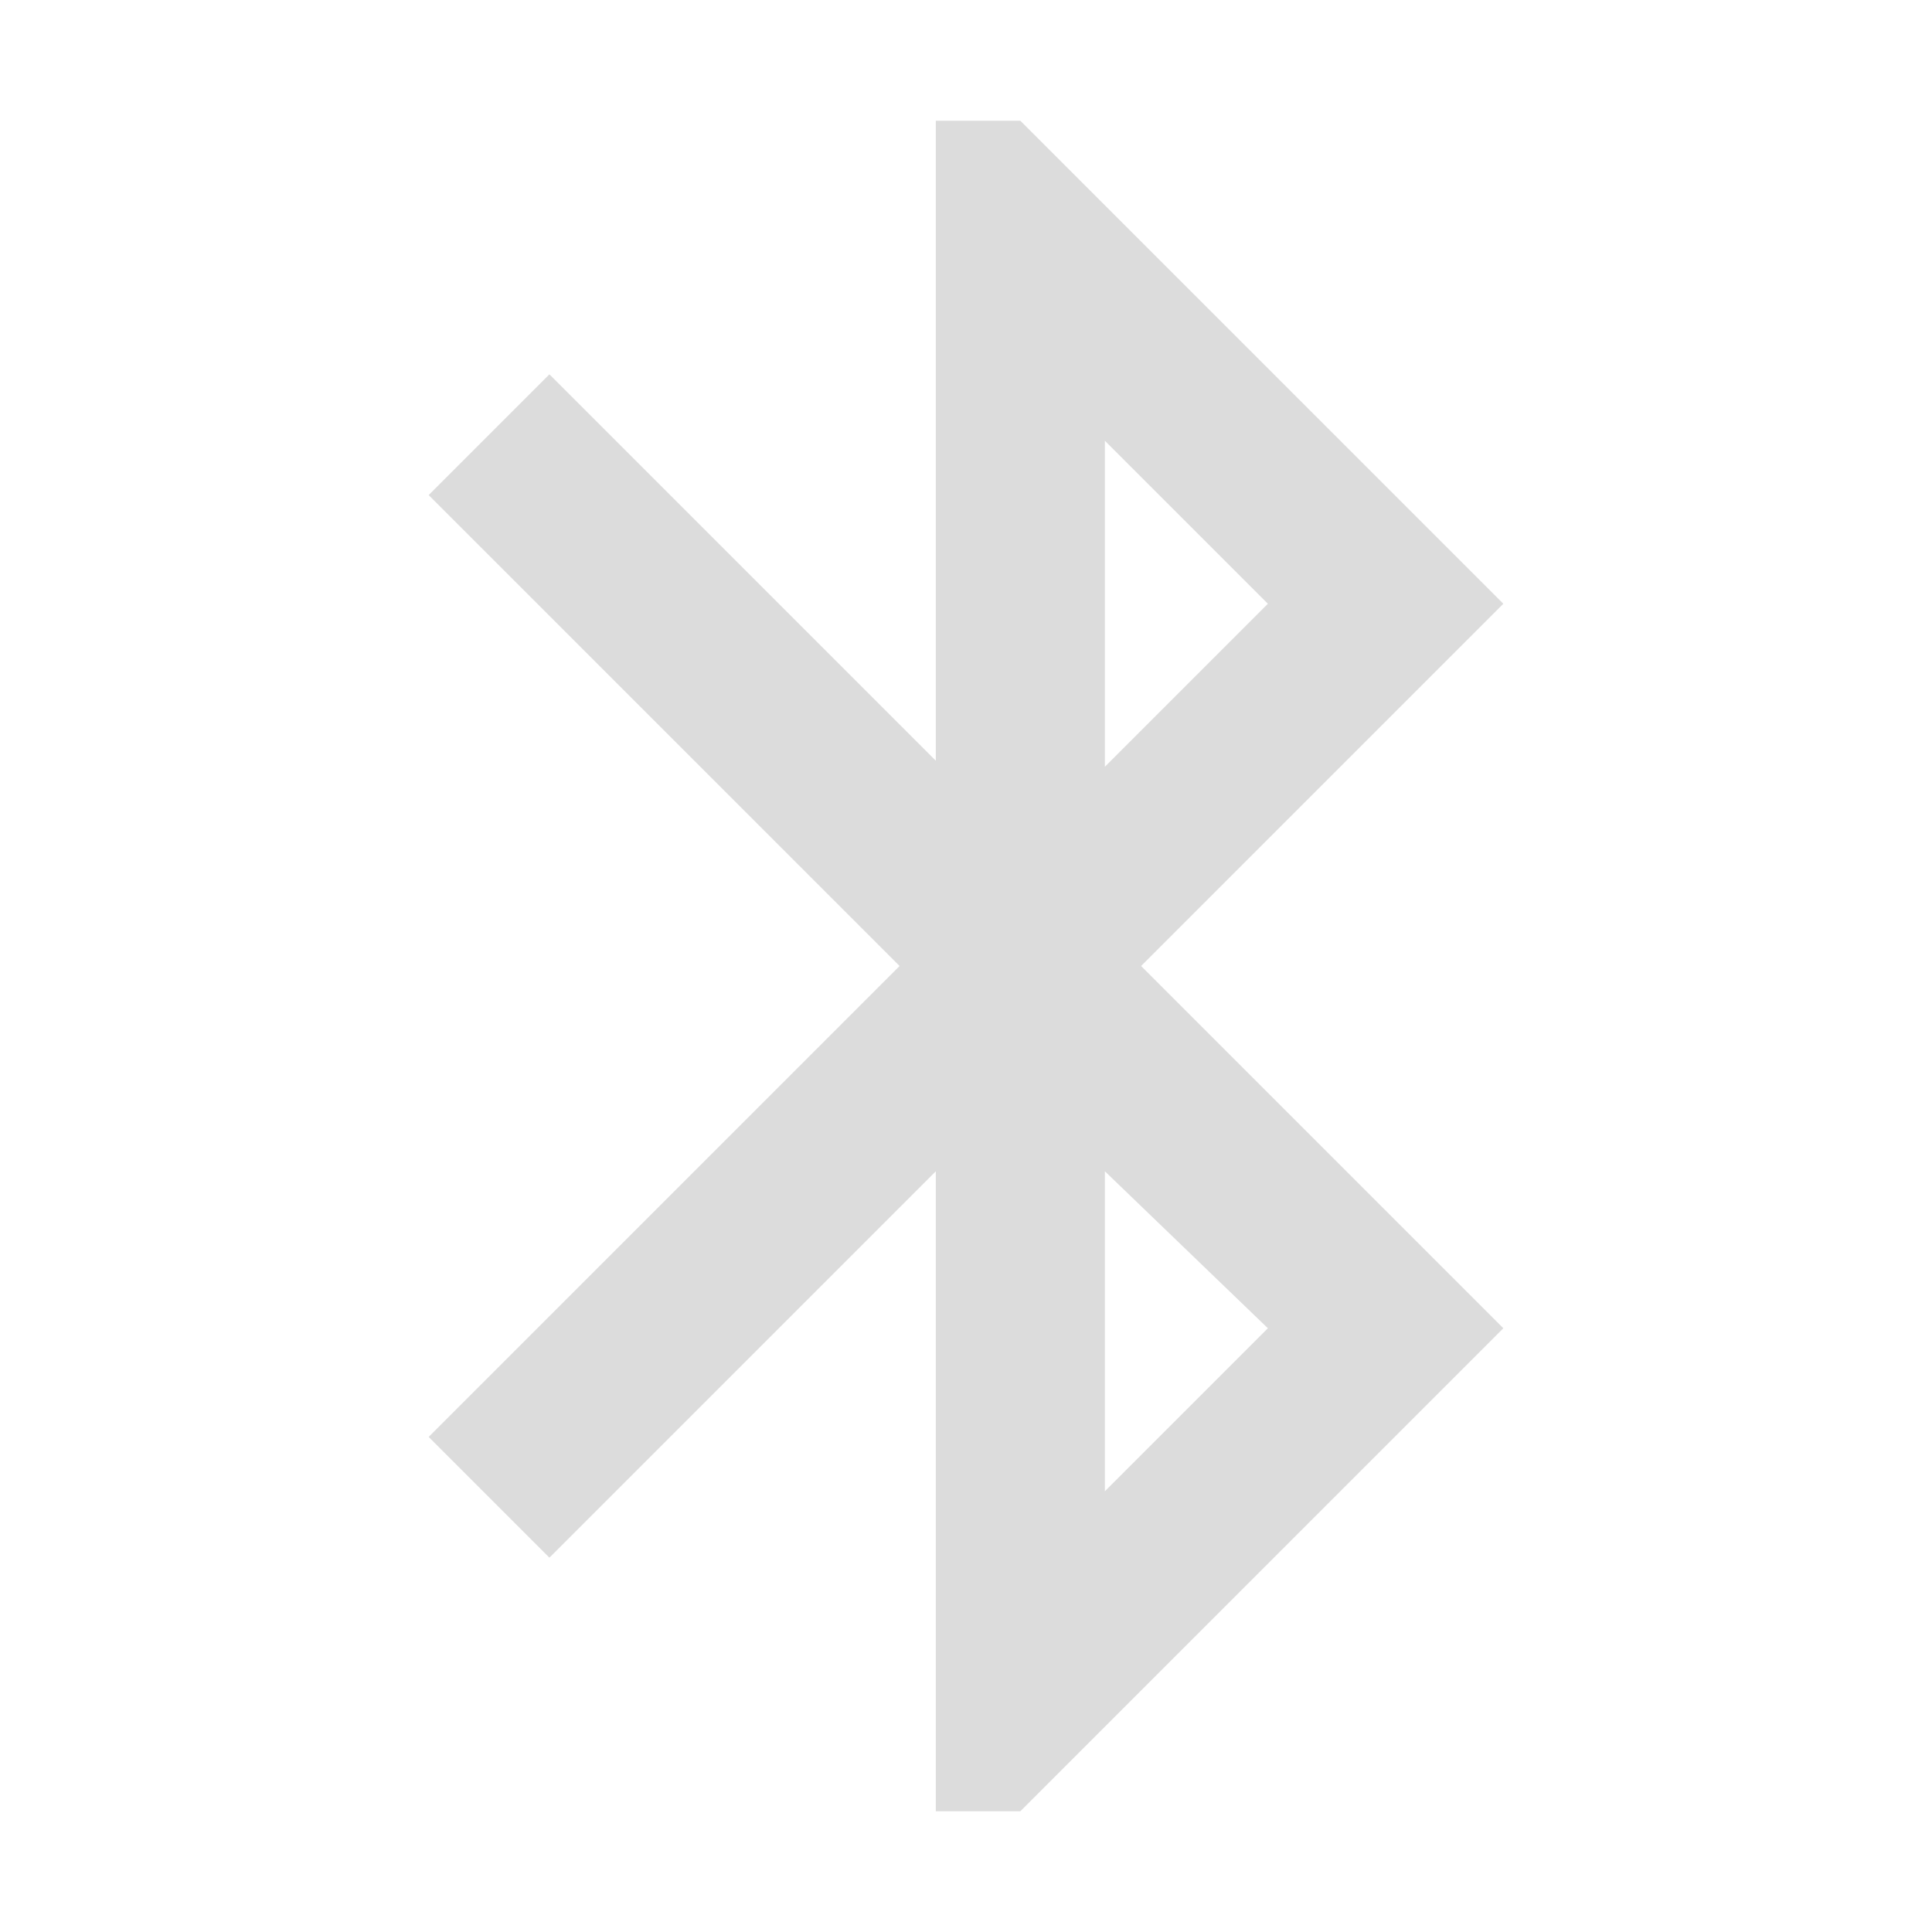 <svg width="256" height="256" viewBox="0 0 256 256" fill="none" xmlns="http://www.w3.org/2000/svg">
<path d="M199.2 80L135.2 16H124V100.8L72.8 49.6L56.8 65.6L119.2 128L56.8 190.4L72.8 206.4L124 155.2V240H135.2L199.2 176L151.2 128L199.2 80ZM146.4 58.4L168 80L146.4 101.6V58.4ZM168 176L146.4 197.6V155.2L168 176Z" fill="#DCDCDC"/>
</svg>
